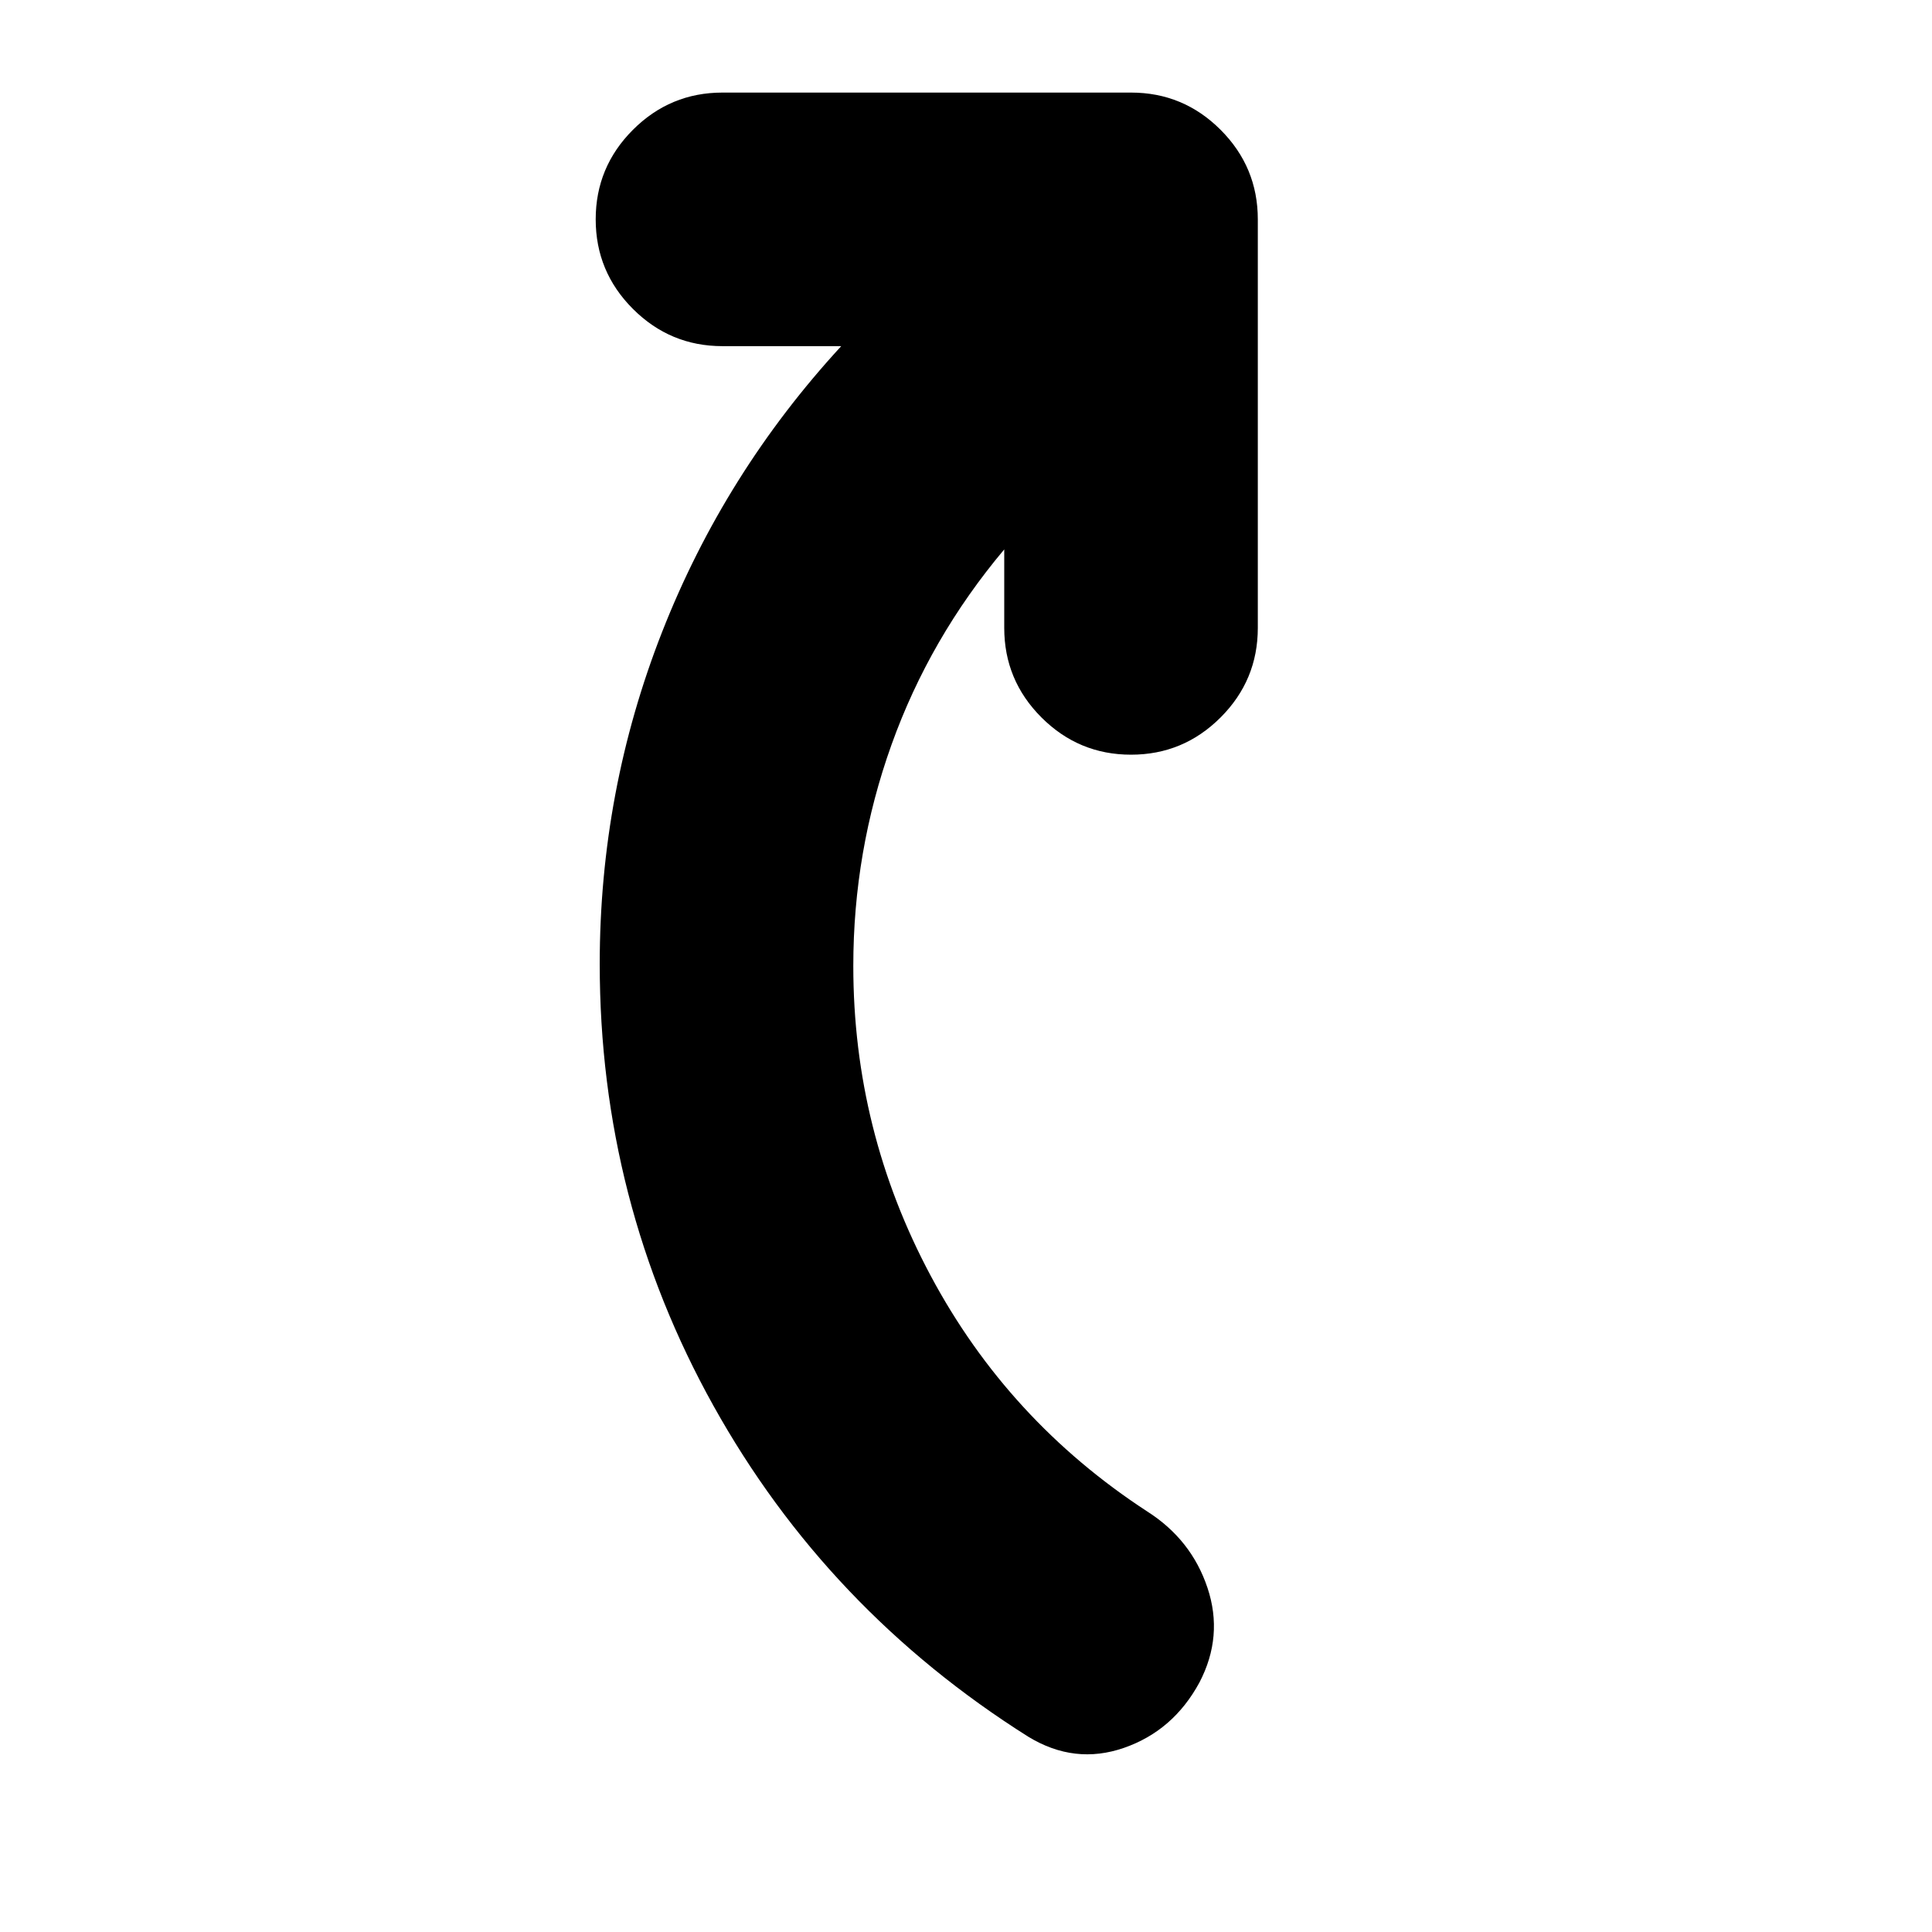 <svg xmlns="http://www.w3.org/2000/svg" height="24" viewBox="0 -960 960 960" width="24"><path d="M499-687q-37 44-56 97t-19 110q0 82 38.5 154T570-209q22 14 30 38t-4 47q-13 24-37.5 32.5T511-97q-100-63-156.5-164.5T298-481q0-86 31-165t89-142h-59q-26 0-44.5-18.5T296-851q0-26 18.5-44.5T359-914h203q26 0 44.5 18.5T625-851v203q0 26-18.5 44.5T562-585q-26 0-44.5-18.5T499-648v-39Z"/></svg>